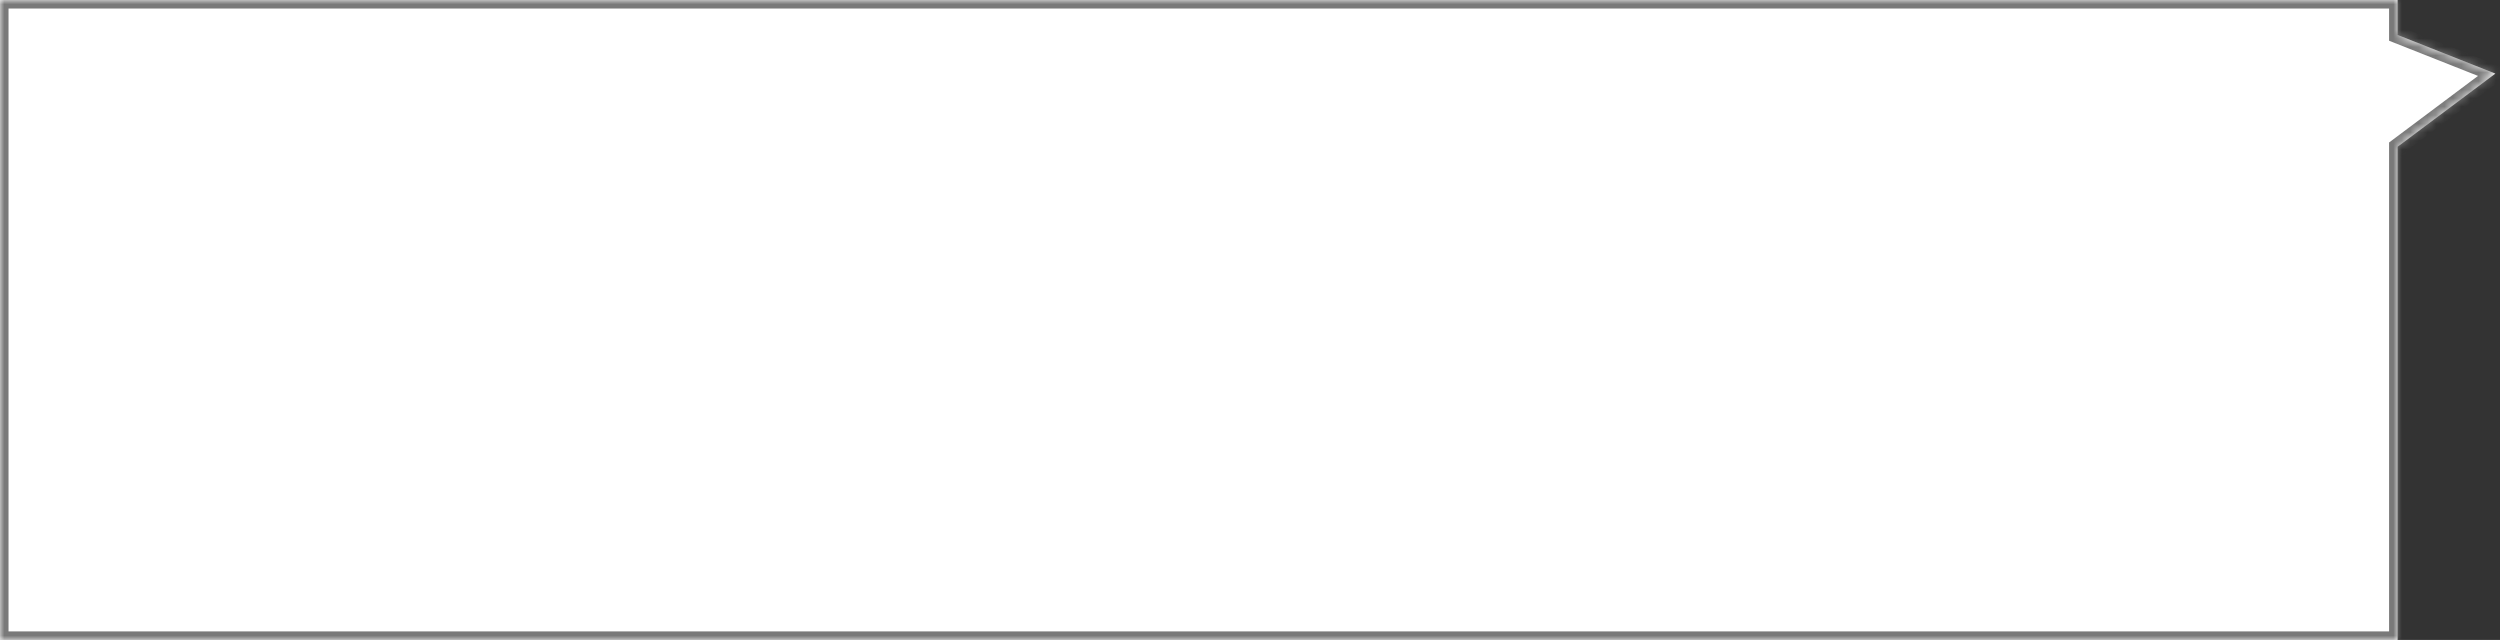 ﻿<?xml version="1.0" encoding="utf-8"?>
<svg version="1.1" xmlns:xlink="http://www.w3.org/1999/xlink" width="293px" height="75px" xmlns="http://www.w3.org/2000/svg">
  <rect width="100%" height="100%" fill="#333333" stroke="none"/>
  <defs>
    <mask fill="white" id="clip332">
      <path d="M 281 75  L 281 17.201  L 292.456 8.625  L 281 4.094  L 281 0  L 0 0  L 0 75  L 281 75  Z " fill-rule="evenodd" />
    </mask>
  </defs>
  <g transform="matrix(1 0 0 1 -987 -340 )">
    <path d="M 281 75  L 281 17.201  L 292.456 8.625  L 281 4.094  L 281 0  L 0 0  L 0 75  L 281 75  Z " fill-rule="nonzero" fill="#ffffff" stroke="none" transform="matrix(1 0 0 1 987 340 )" />
    <path d="M 281 75  L 281 17.201  L 292.456 8.625  L 281 4.094  L 281 0  L 0 0  L 0 75  L 281 75  Z " stroke-width="2" stroke="#797979" fill="none" transform="matrix(1 0 0 1 987 340 )" mask="url(#clip332)" />
  </g>
</svg>